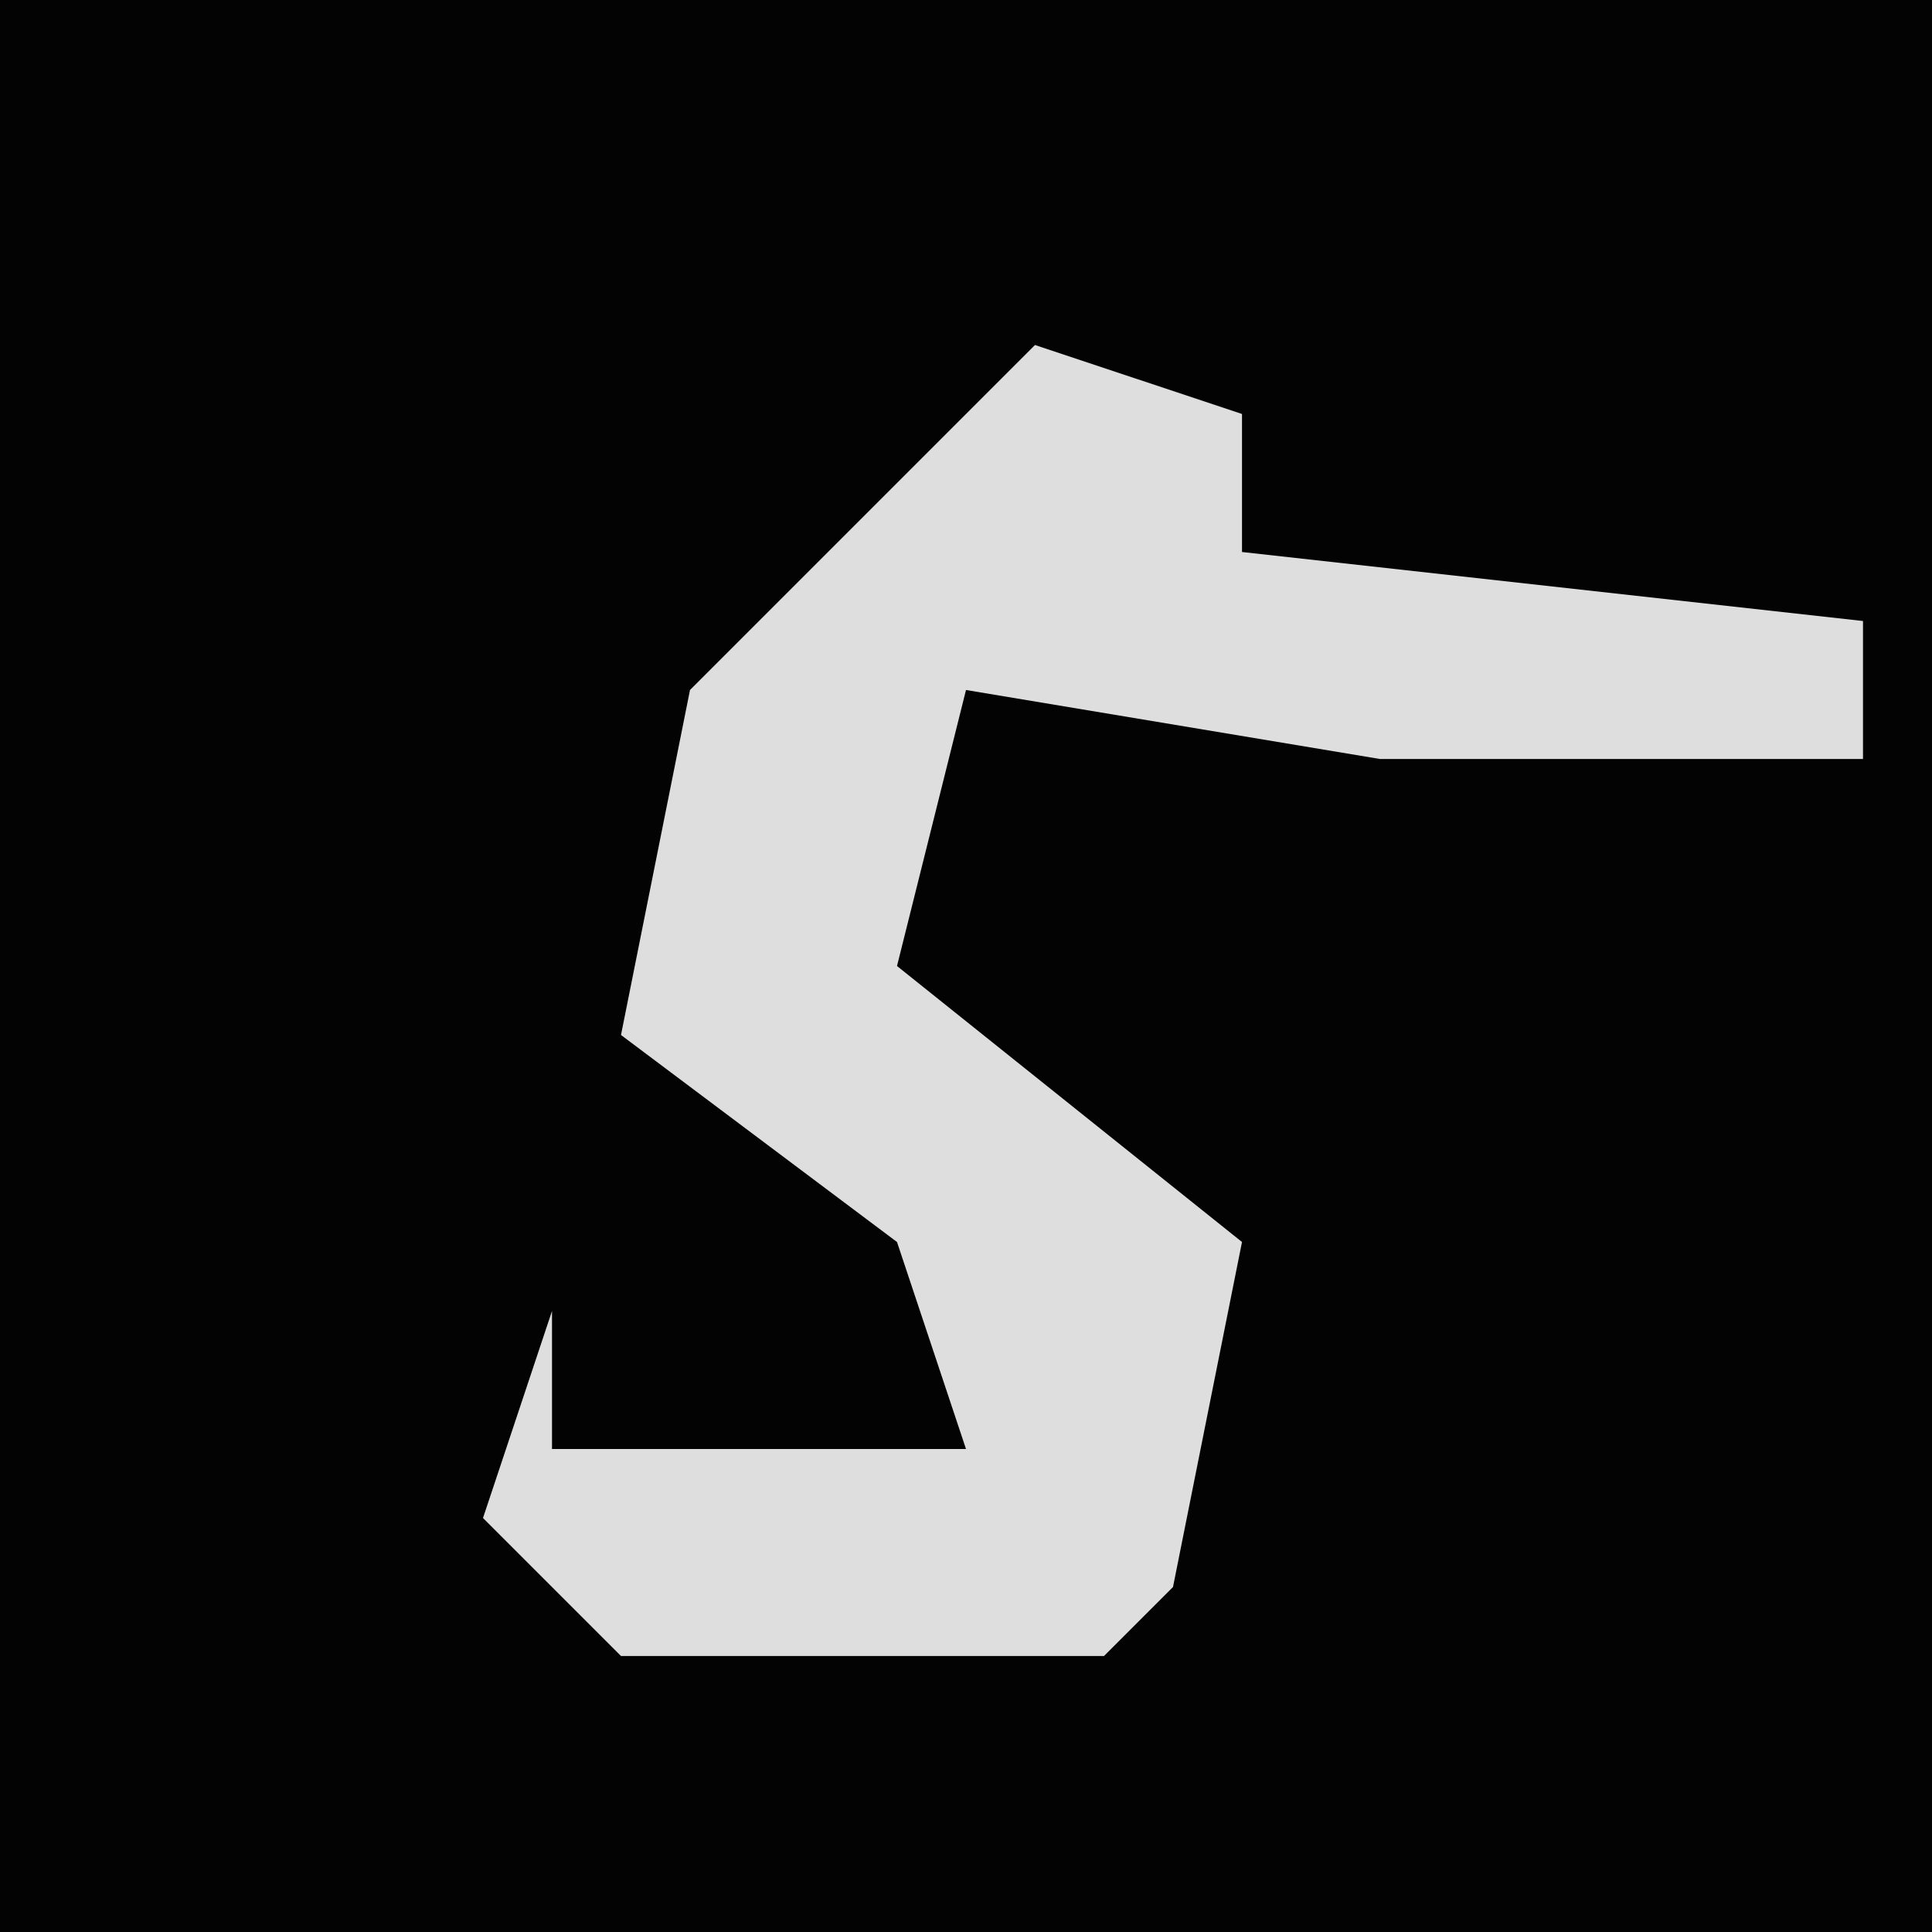 <?xml version="1.0" encoding="UTF-8"?>
<svg version="1.1" xmlns="http://www.w3.org/2000/svg" width="28" height="28">
<path d="M0,0 L28,0 L28,28 L0,28 Z " fill="#030303" transform="translate(0,0)"/>
<path d="M0,0 L3,1 L3,3 L12,4 L12,6 L5,6 L-1,5 L-2,9 L3,13 L2,18 L1,19 L-6,19 L-8,17 L-7,14 L-7,16 L-1,16 L-2,13 L-6,10 L-5,5 Z " fill="#DEDEDE" transform="translate(15,5)"/>
</svg>
